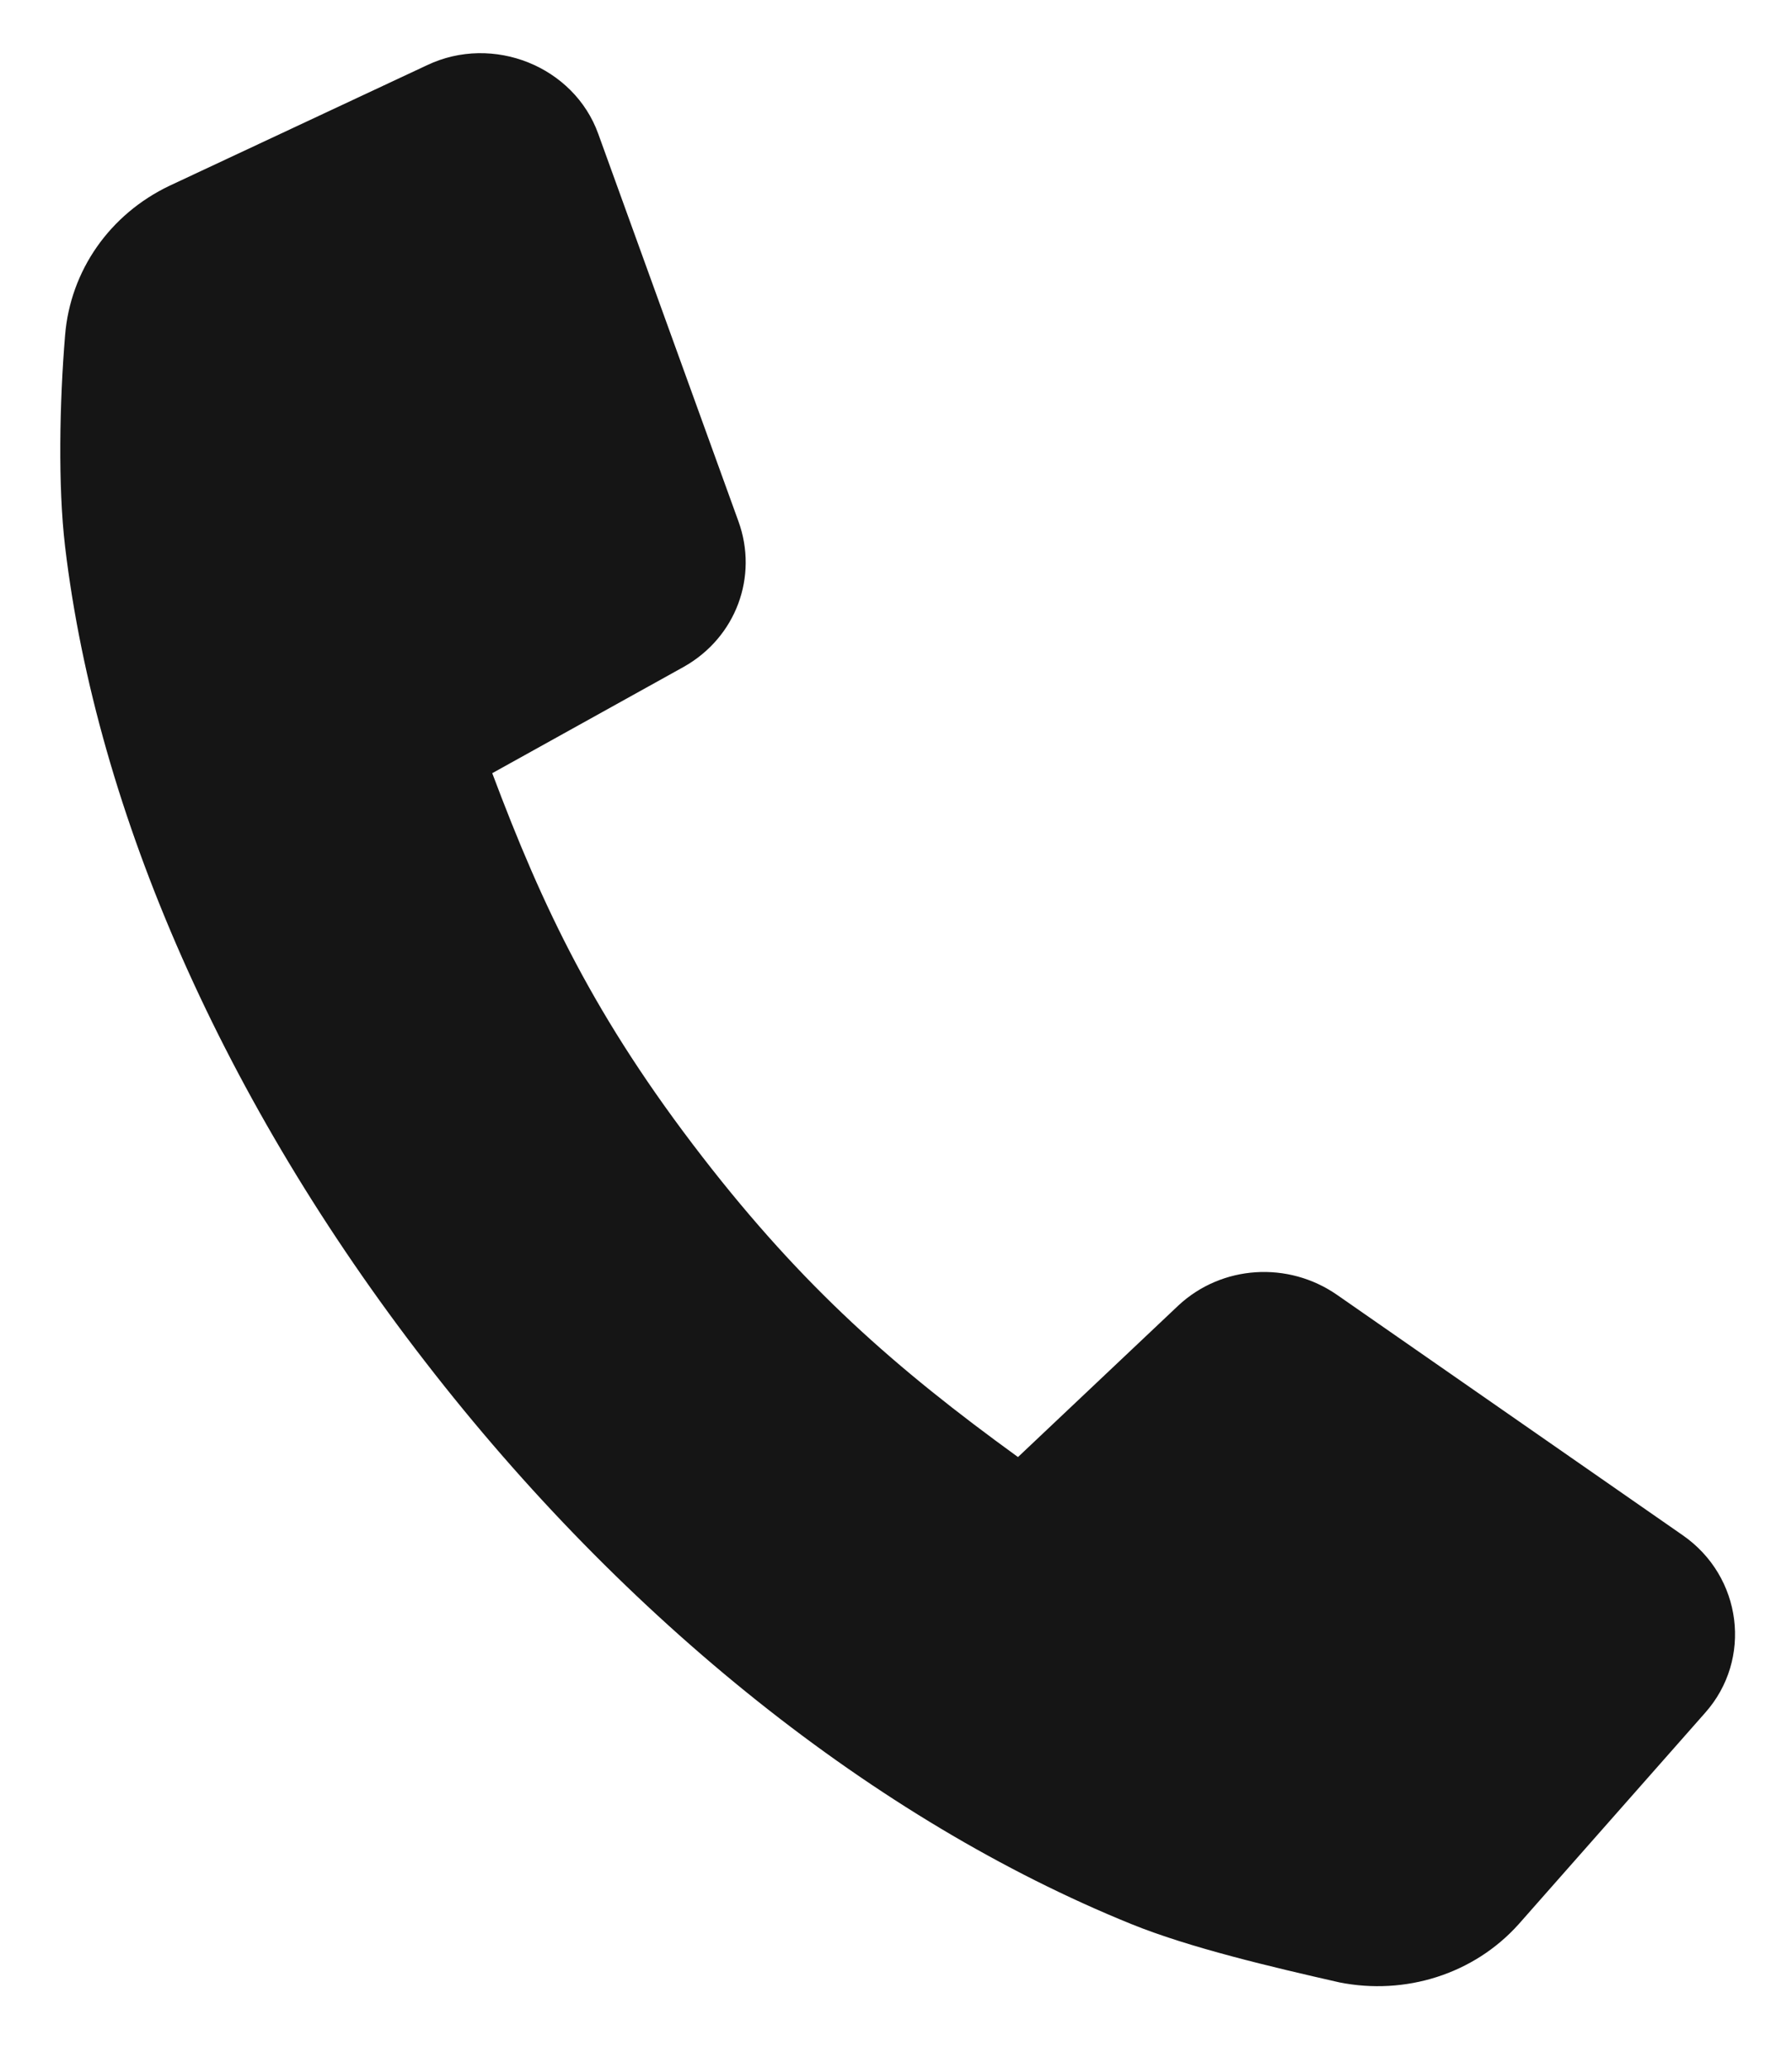 <svg width="13" height="15" viewBox="0 0 13 15" fill="none" xmlns="http://www.w3.org/2000/svg">
<path d="M12.207 11.137L9.699 9.393C9.344 9.147 8.864 9.177 8.549 9.47L7.385 10.57C6.495 9.925 5.828 9.339 5.096 8.393C4.316 7.385 3.938 6.587 3.571 5.609L4.963 4.836C5.34 4.622 5.502 4.182 5.357 3.782L4.34 0.971C4.164 0.482 3.577 0.245 3.098 0.473L1.231 1.347C0.798 1.553 0.51 1.961 0.472 2.434C0.432 2.92 0.42 3.522 0.472 3.964C0.703 5.907 1.633 8.004 3.085 9.879C4.536 11.755 6.35 13.204 8.205 13.957C8.628 14.129 9.228 14.27 9.717 14.381C10.194 14.476 10.691 14.322 11.016 13.96L12.371 12.424C12.714 12.037 12.64 11.437 12.207 11.137L12.207 11.137Z" fill="#151515"/>
</svg>
